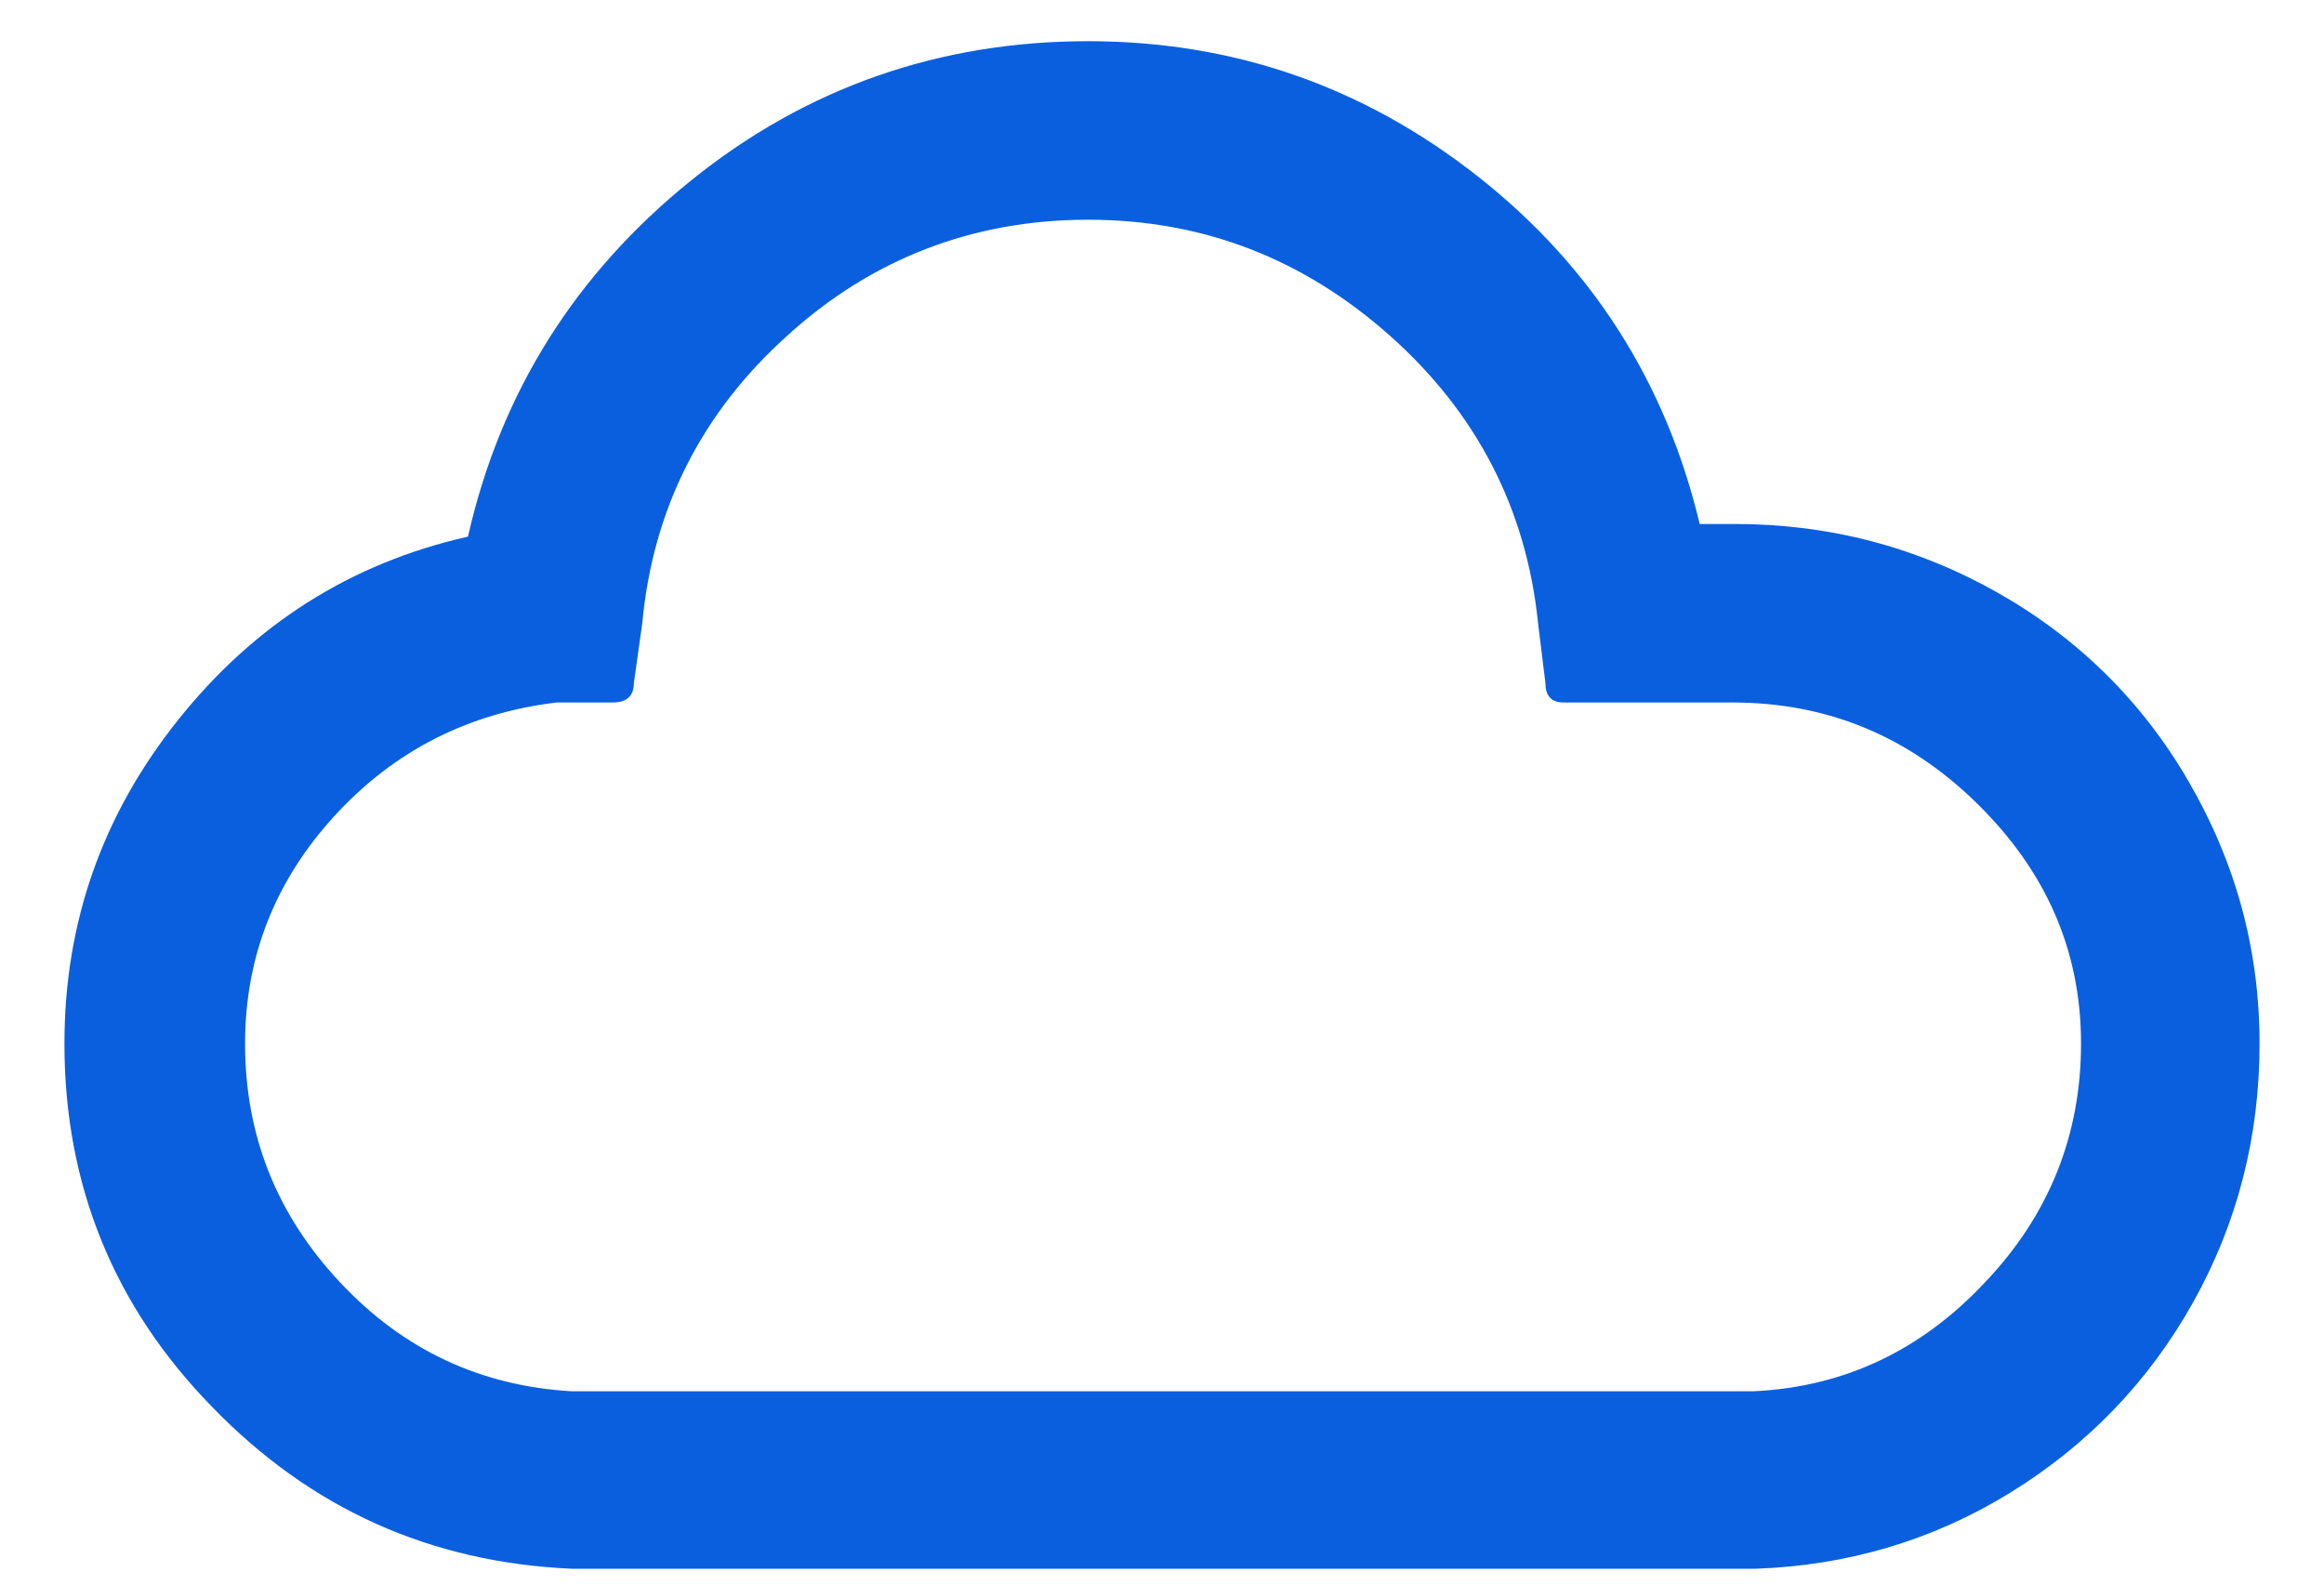 <svg width="22" height="15" viewBox="0 0 22 15" fill="none" xmlns="http://www.w3.org/2000/svg">
<path d="M0.61 9.88C0.61 8.73 0.97 7.71 1.69 6.81C2.41 5.91 3.32 5.33 4.43 5.08C4.74 3.71 5.45 2.59 6.54 1.71C7.63 0.83 8.89 0.39 10.3 0.39C11.68 0.39 12.91 0.82 13.99 1.67C15.07 2.52 15.77 3.62 16.09 4.96H16.42C17.32 4.96 18.15 5.18 18.91 5.61C19.67 6.04 20.28 6.64 20.72 7.4C21.16 8.16 21.39 8.98 21.39 9.88C21.39 10.76 21.18 11.58 20.76 12.33C20.34 13.08 19.76 13.68 19.03 14.13C18.3 14.58 17.49 14.82 16.62 14.85H5.41C4.07 14.79 2.94 14.28 2.01 13.32C1.08 12.37 0.61 11.22 0.61 9.88ZM2.32 9.88C2.32 10.75 2.62 11.5 3.22 12.14C3.82 12.78 4.55 13.12 5.41 13.17H16.6C17.46 13.13 18.19 12.78 18.79 12.14C19.4 11.5 19.7 10.74 19.7 9.88C19.7 9 19.37 8.25 18.72 7.61C18.07 6.97 17.3 6.65 16.4 6.65H14.8C14.69 6.65 14.63 6.59 14.63 6.47L14.56 5.9C14.45 4.82 13.98 3.91 13.16 3.18C12.34 2.45 11.39 2.08 10.3 2.08C9.21 2.08 8.25 2.45 7.45 3.18C6.64 3.91 6.18 4.82 6.08 5.9L6 6.47C6 6.59 5.93 6.65 5.8 6.65H5.27C4.43 6.75 3.73 7.11 3.17 7.72C2.61 8.33 2.32 9.05 2.32 9.88Z" fill="#0A5FDE"/>
</svg>
